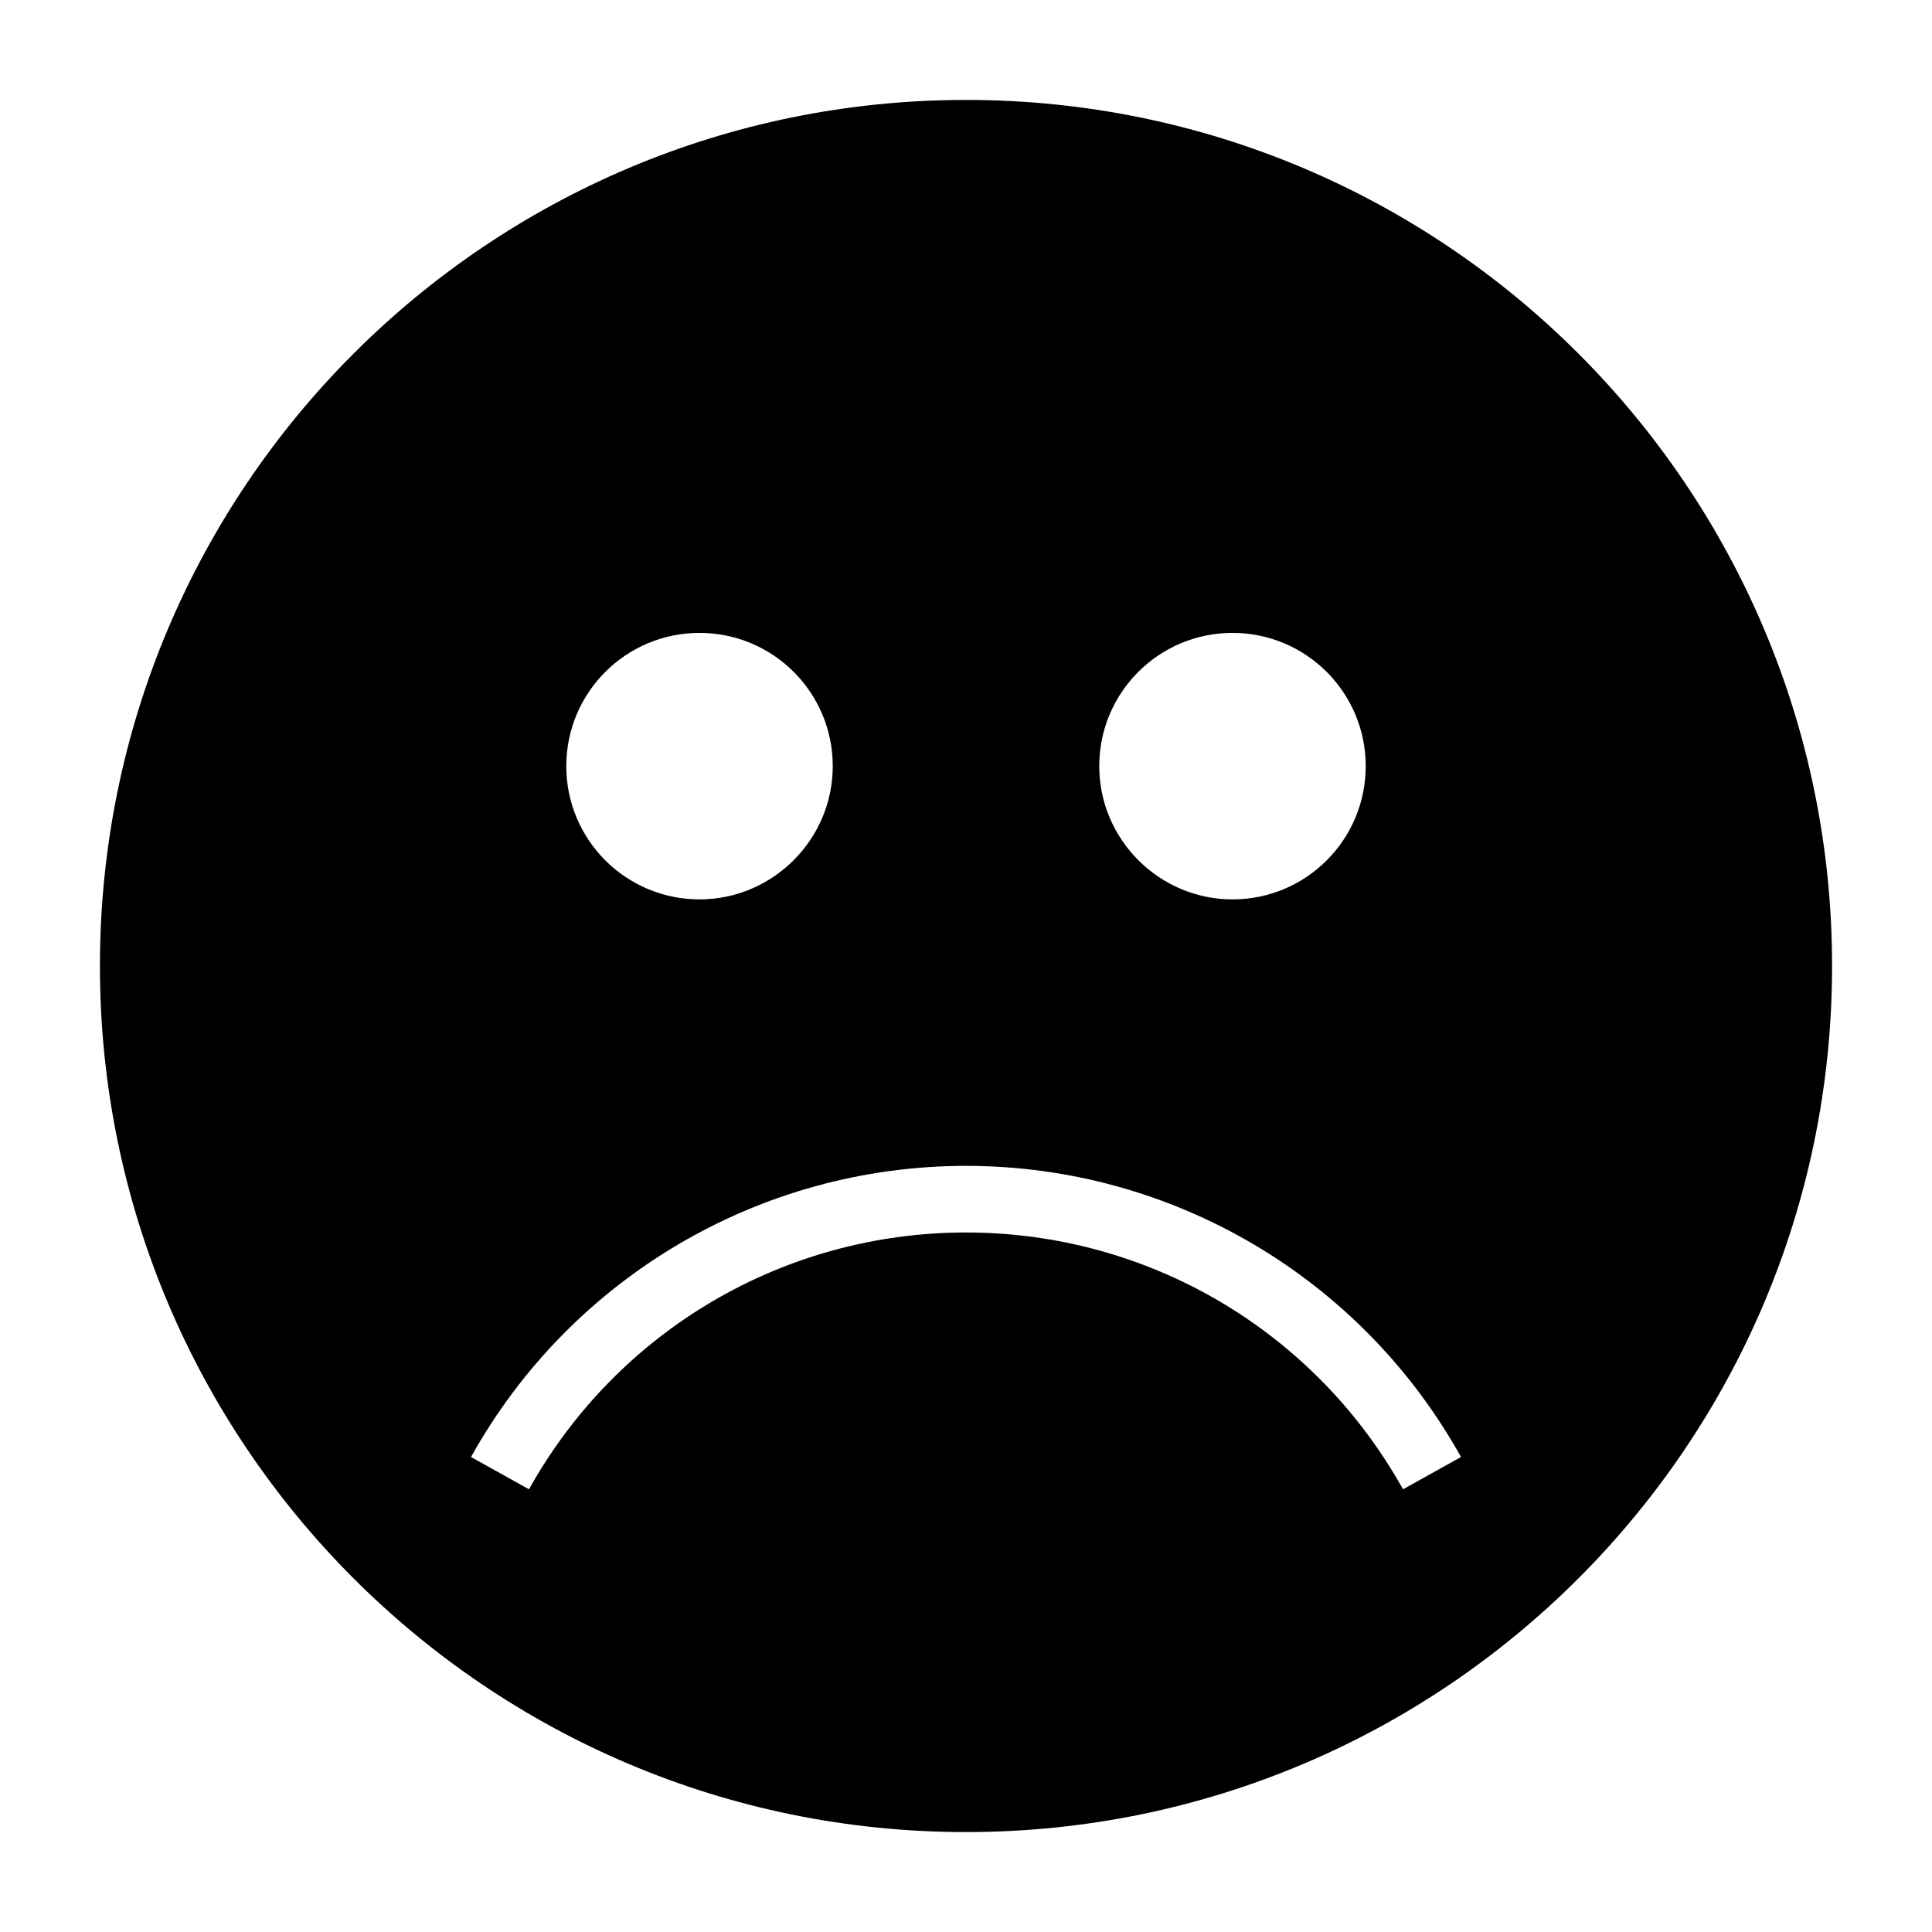 <?xml version="1.0" encoding="UTF-8"?>
<!DOCTYPE svg PUBLIC "-//W3C//DTD SVG 1.1//EN" "http://www.w3.org/Graphics/SVG/1.1/DTD/svg11.dtd">
<svg xmlns="http://www.w3.org/2000/svg" xml:space="preserve" width="580px" height="580px" shape-rendering="geometricPrecision" text-rendering="geometricPrecision" image-rendering="optimizeQuality" fill-rule="nonzero" clip-rule="nonzero" viewBox="0 0 5800 5800" xmlns:xlink="http://www.w3.org/1999/xlink">
	<title>emoticon_frown icon</title>
	<desc>emoticon_frown icon from the IconExperience.com I-Collection. Copyright by INCORS GmbH (www.incors.com).</desc>
		<path id="curve28"  d="M2900 300c1436,0 2600,1164 2600,2600 0,1436 -1164,2600 -2600,2600 -1436,0 -2600,-1164 -2600,-2600 0,-1436 1164,-2600 2600,-2600zm-800 1600c-221,0 -400,179 -400,400 0,221 179,400 400,400 220,0 400,-180 400,-400 0,-221 -179,-400 -400,-400zm1600 0c-221,0 -400,179 -400,400 0,220 180,400 400,400 221,0 400,-179 400,-400 0,-221 -179,-400 -400,-400zm512 2571l174 -97c-300,-539 -868,-874 -1486,-874 -618,0 -1186,335 -1486,874l174 97c266,-477 766,-771 1312,-771 546,0 1046,294 1312,771z"/>
</svg>